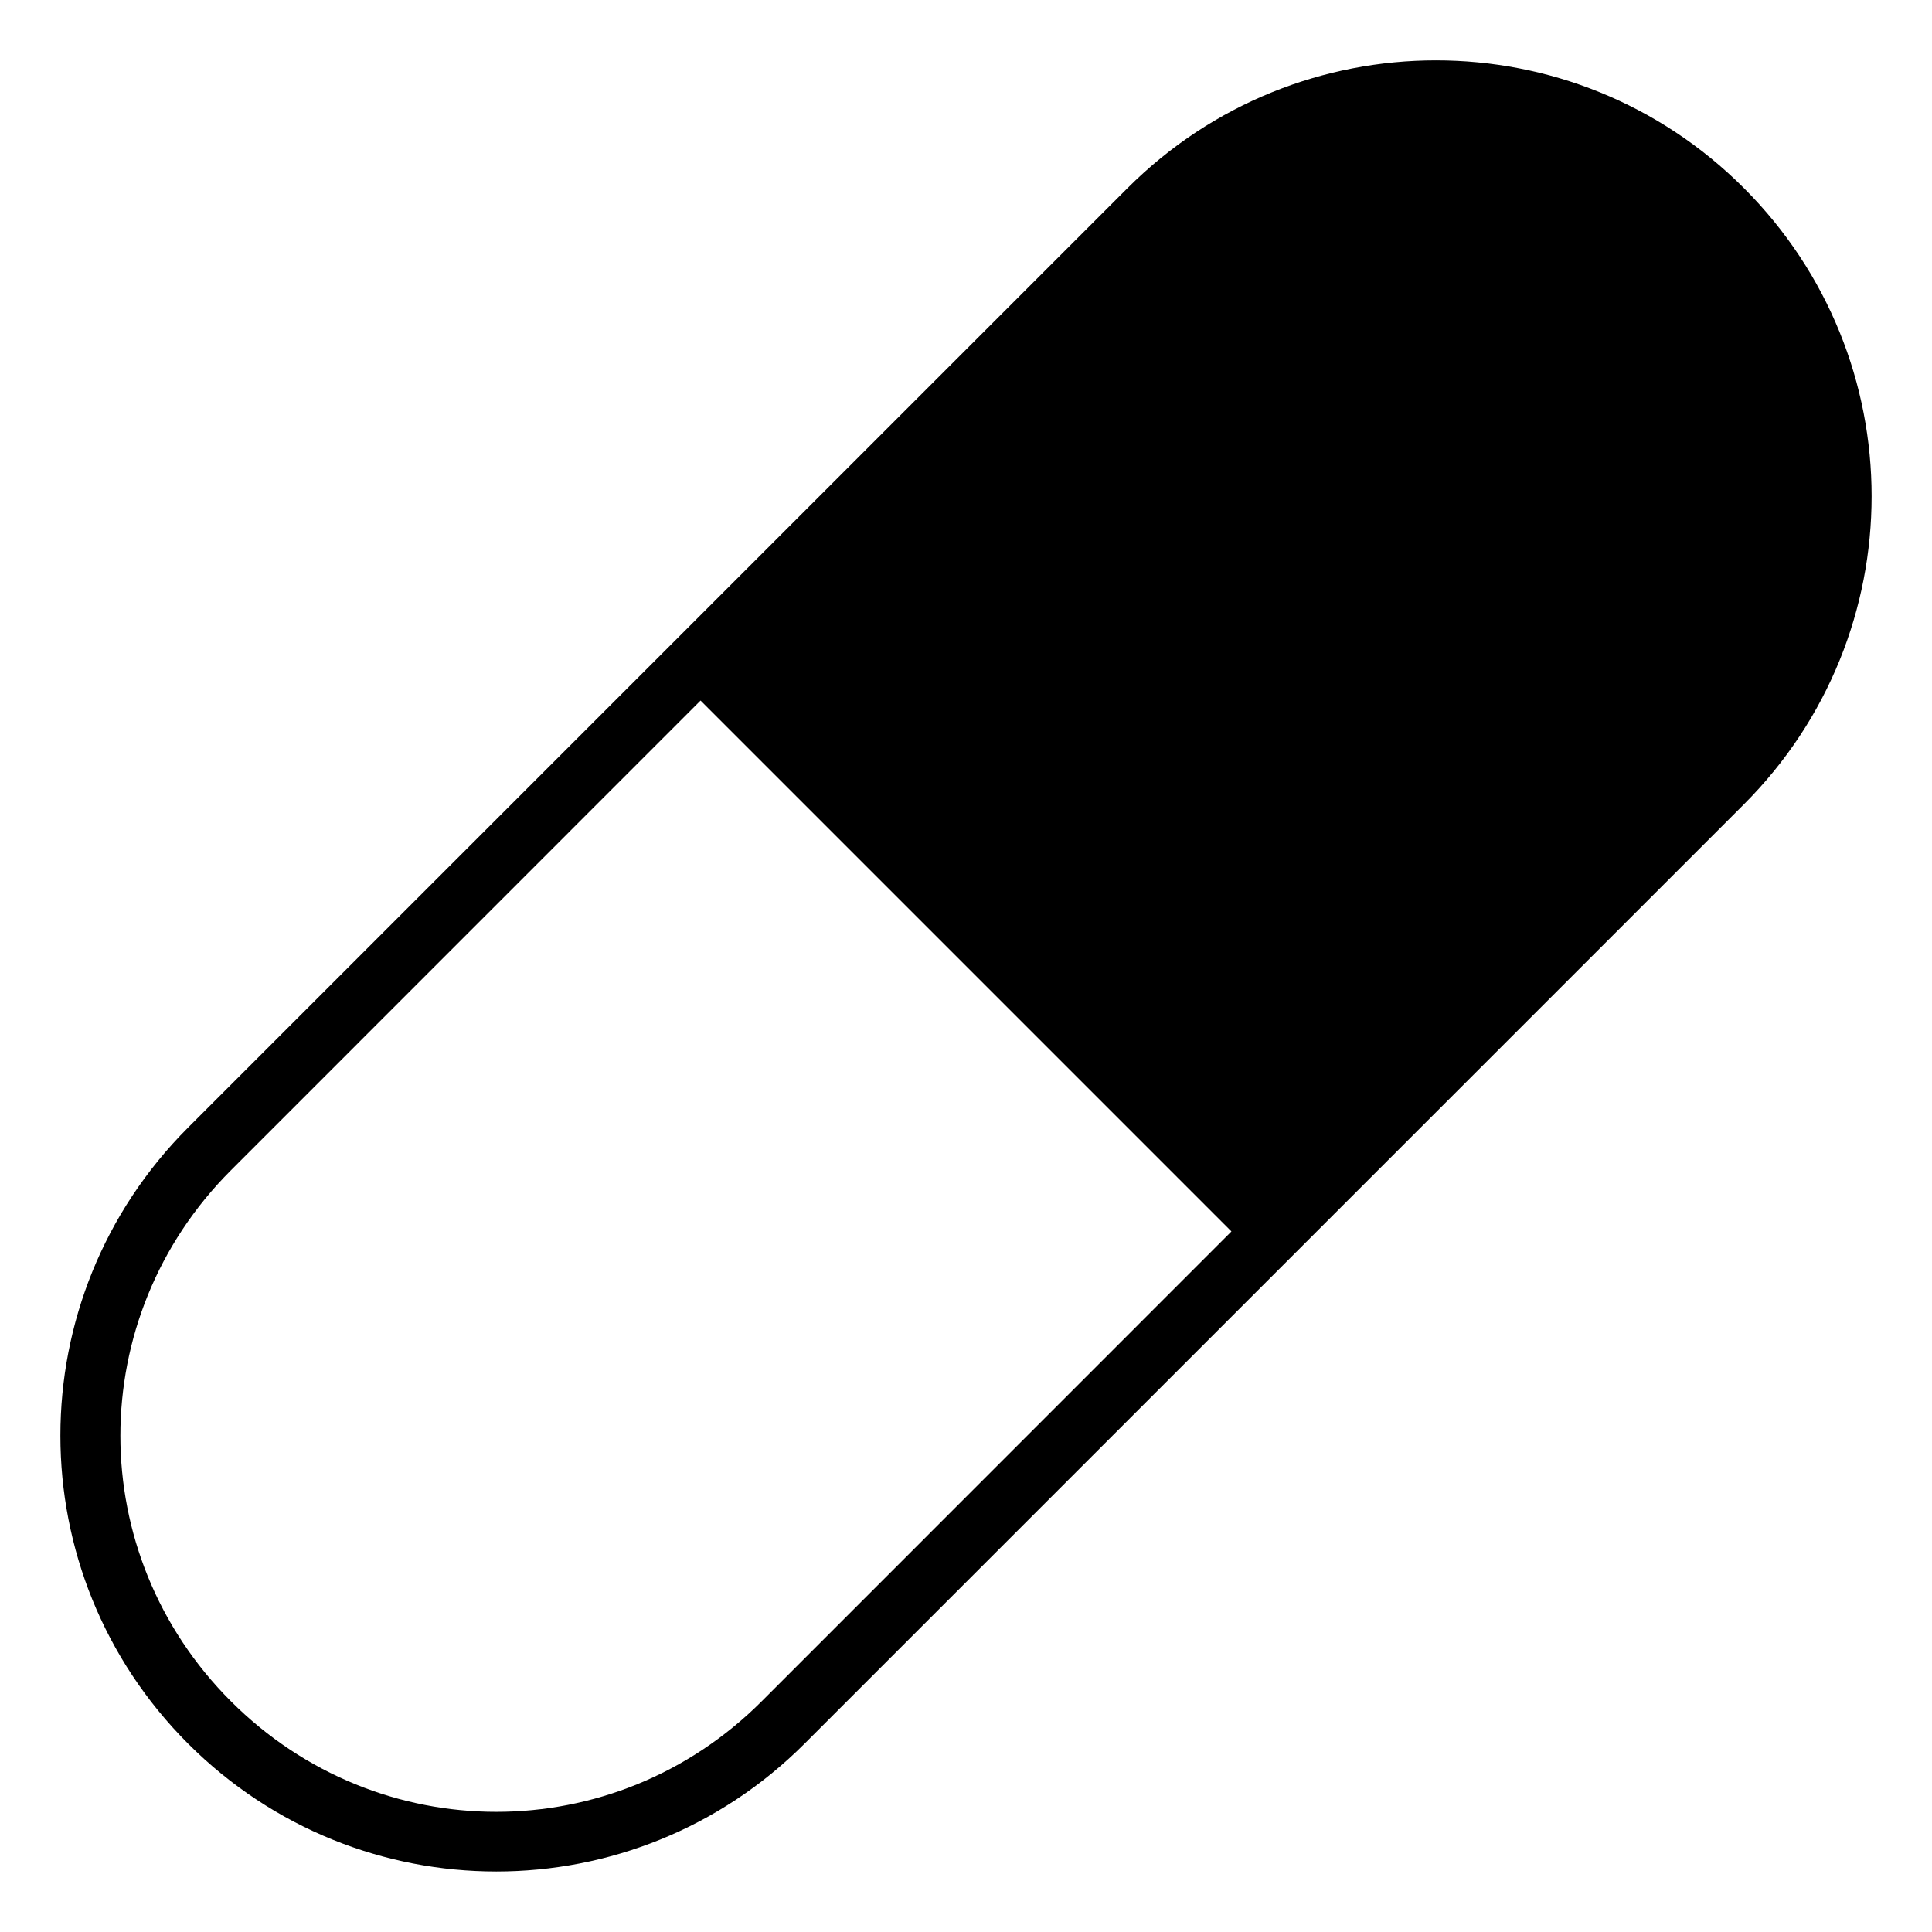 <svg id="svg11425" height="512" viewBox="0 0 16.933 16.933" width="512" xmlns="http://www.w3.org/2000/svg" xmlns:svg="http://www.w3.org/2000/svg"><g id="layer1" transform="translate(0 -280.067)"><path id="path14563" d="m12.585 280.596c-.977 0-1.955.373-2.702 1.119l-8.234 8.234c-1.493 1.493-1.493 3.908 0 5.401 1.493 1.493 3.909 1.493 5.402 0l8.233-8.233c1.493-1.493 1.493-3.909 0-5.402-.747-.747-1.722-1.119-2.699-1.119zm-6.445 5.611 4.653 4.653-4.117 4.118c-1.292 1.292-3.36 1.292-4.652 0-1.292-1.292-1.292-3.362 0-4.654z" font-variant-ligatures="normal" font-variant-position="normal" font-variant-caps="normal" font-variant-numeric="normal" font-variant-alternates="normal" font-feature-settings="normal" text-indent="0" text-align="start" text-decoration-line="none" text-decoration-style="solid" text-decoration-color="rgb(0,0,0)" text-transform="none" text-orientation="mixed" white-space="normal" shape-padding="0" isolation="auto" mix-blend-mode="normal" solid-color="rgb(0,0,0)" solid-opacity="1" vector-effect="none"/></g></svg>